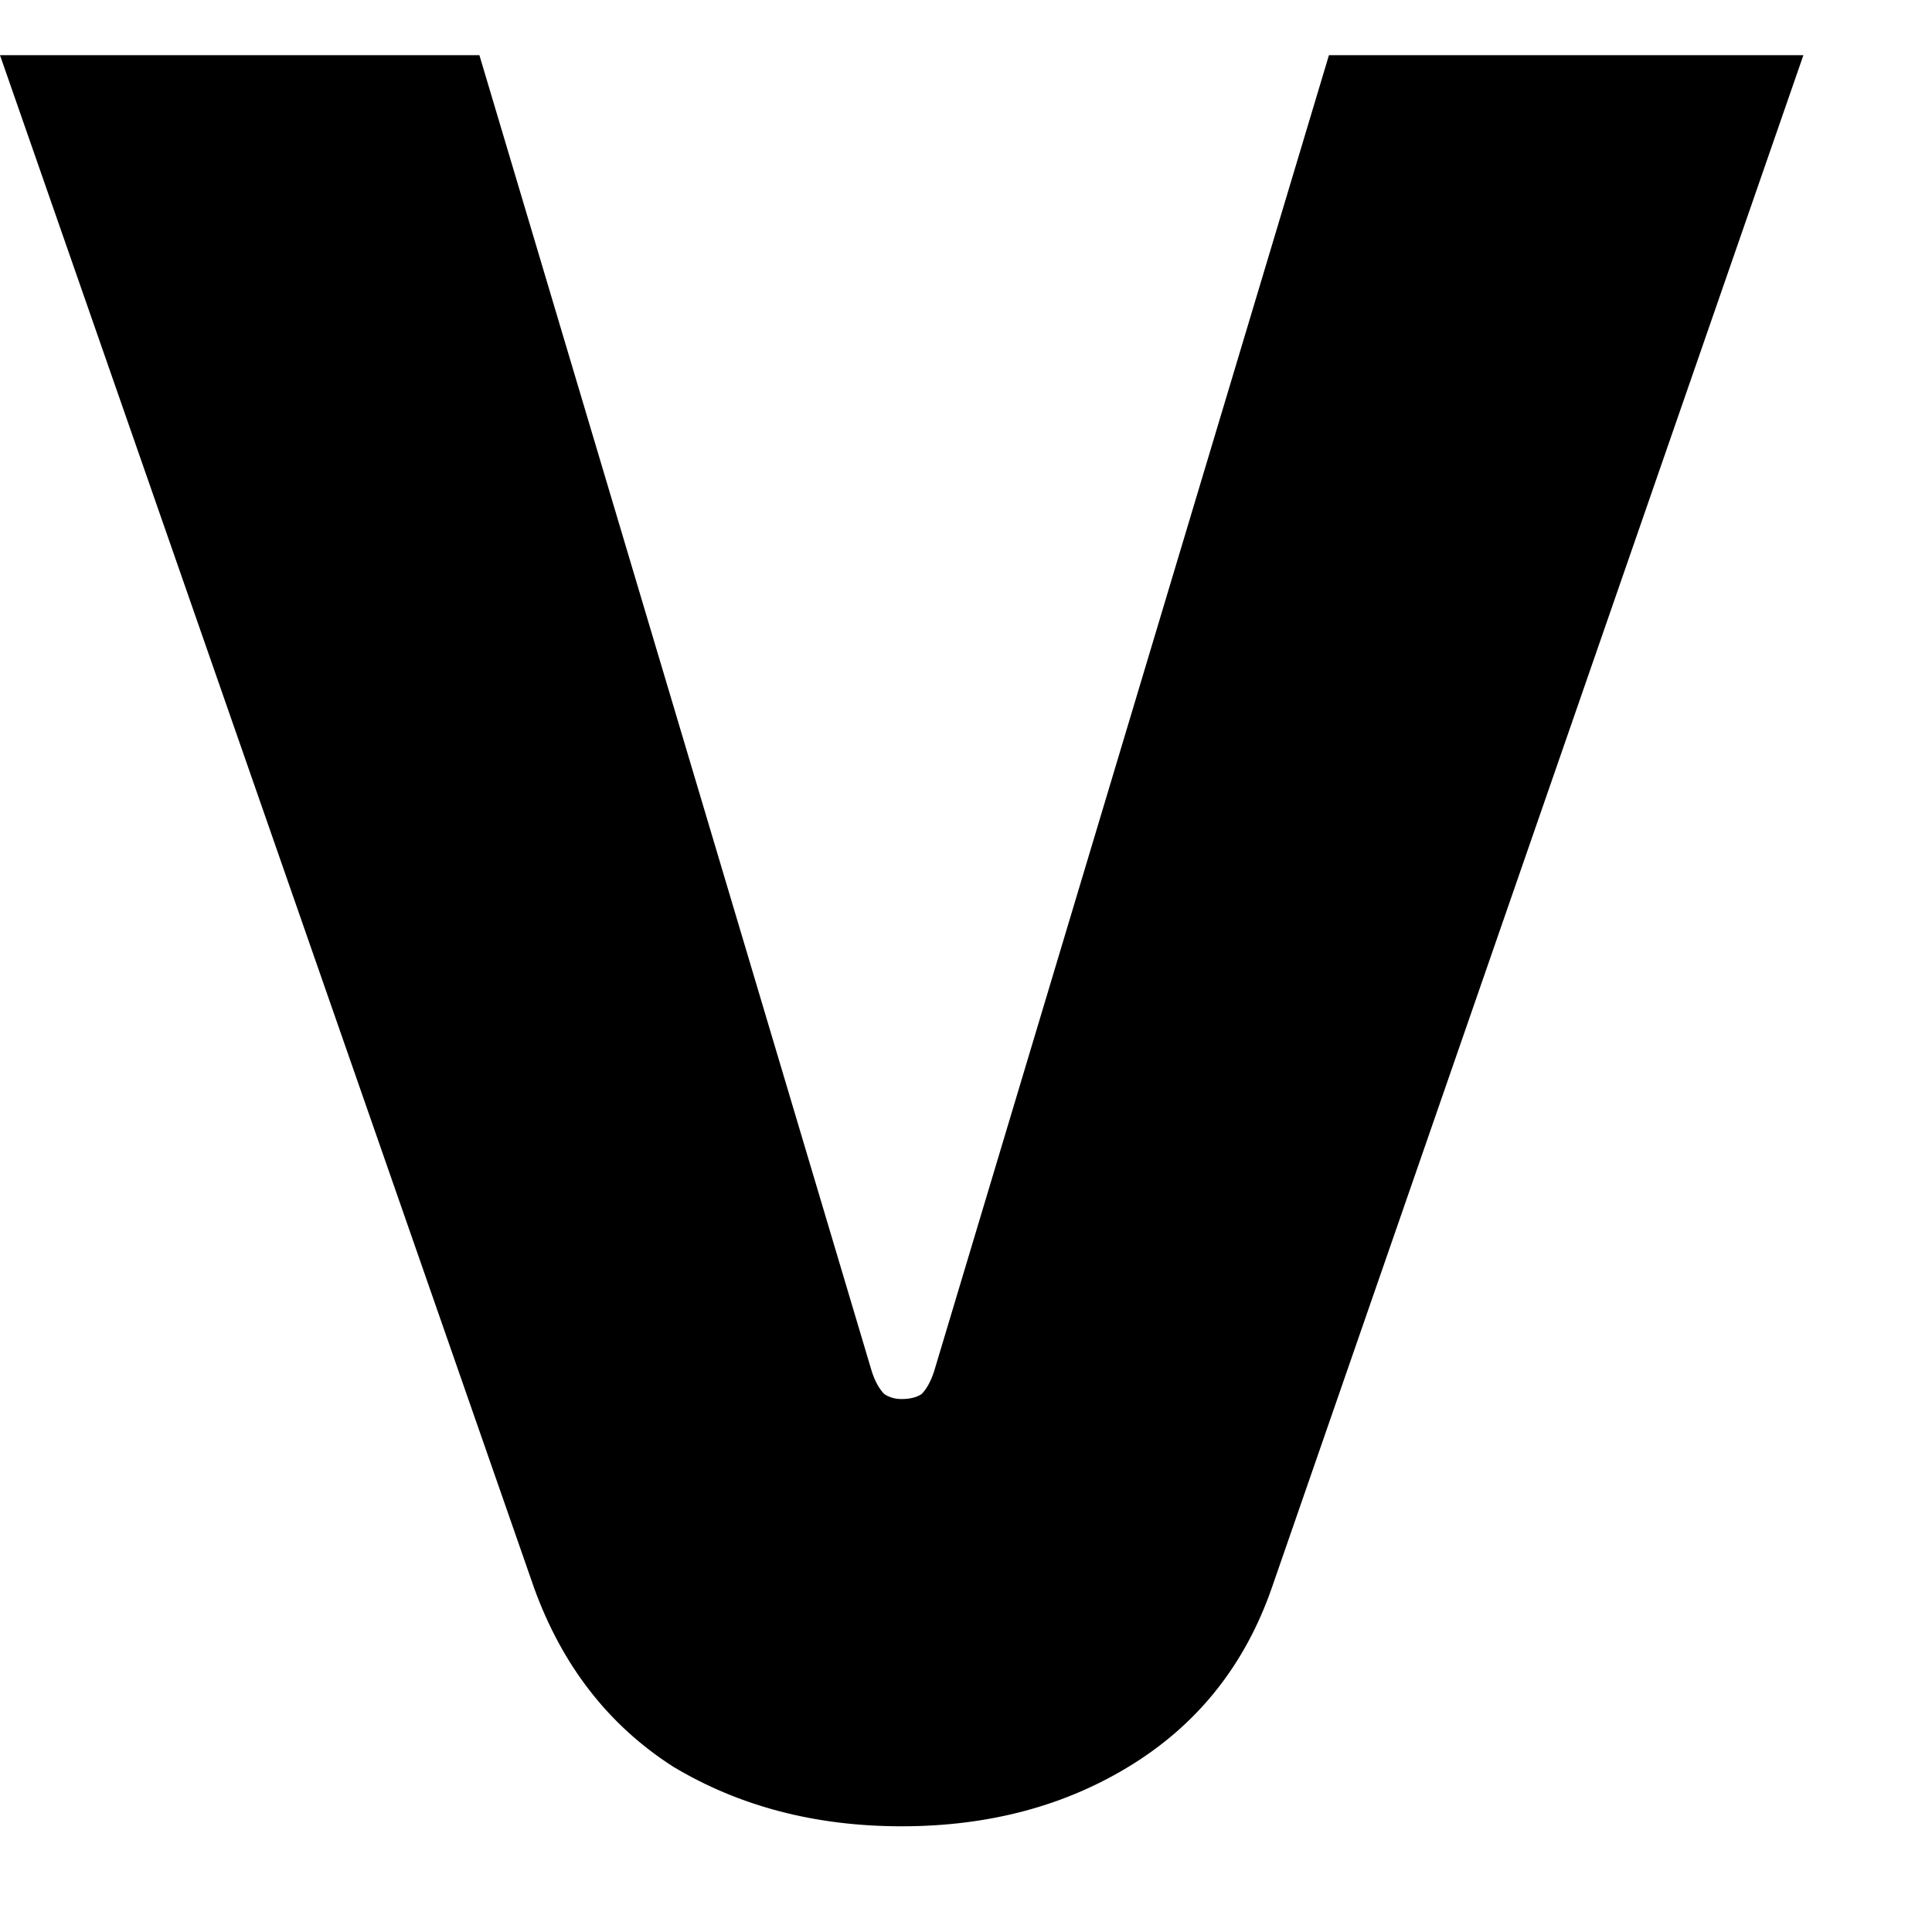 <svg width="14" height="14" viewBox="0 0 14 14" fill="none" xmlns="http://www.w3.org/2000/svg">
<path d="M6.534 13.234C5.91 13.234 5.358 13.09 4.878 12.802C4.41 12.502 4.074 12.07 3.87 11.506L0 0.4H3.474L6.318 9.94C6.342 10.012 6.372 10.066 6.408 10.102C6.444 10.126 6.486 10.138 6.534 10.138C6.594 10.138 6.642 10.126 6.678 10.102C6.714 10.066 6.744 10.012 6.768 9.94L9.63 0.4H13.068L9.216 11.506C9.024 12.058 8.688 12.484 8.208 12.784C7.728 13.084 7.17 13.234 6.534 13.234Z" fill="black"/>
</svg>
